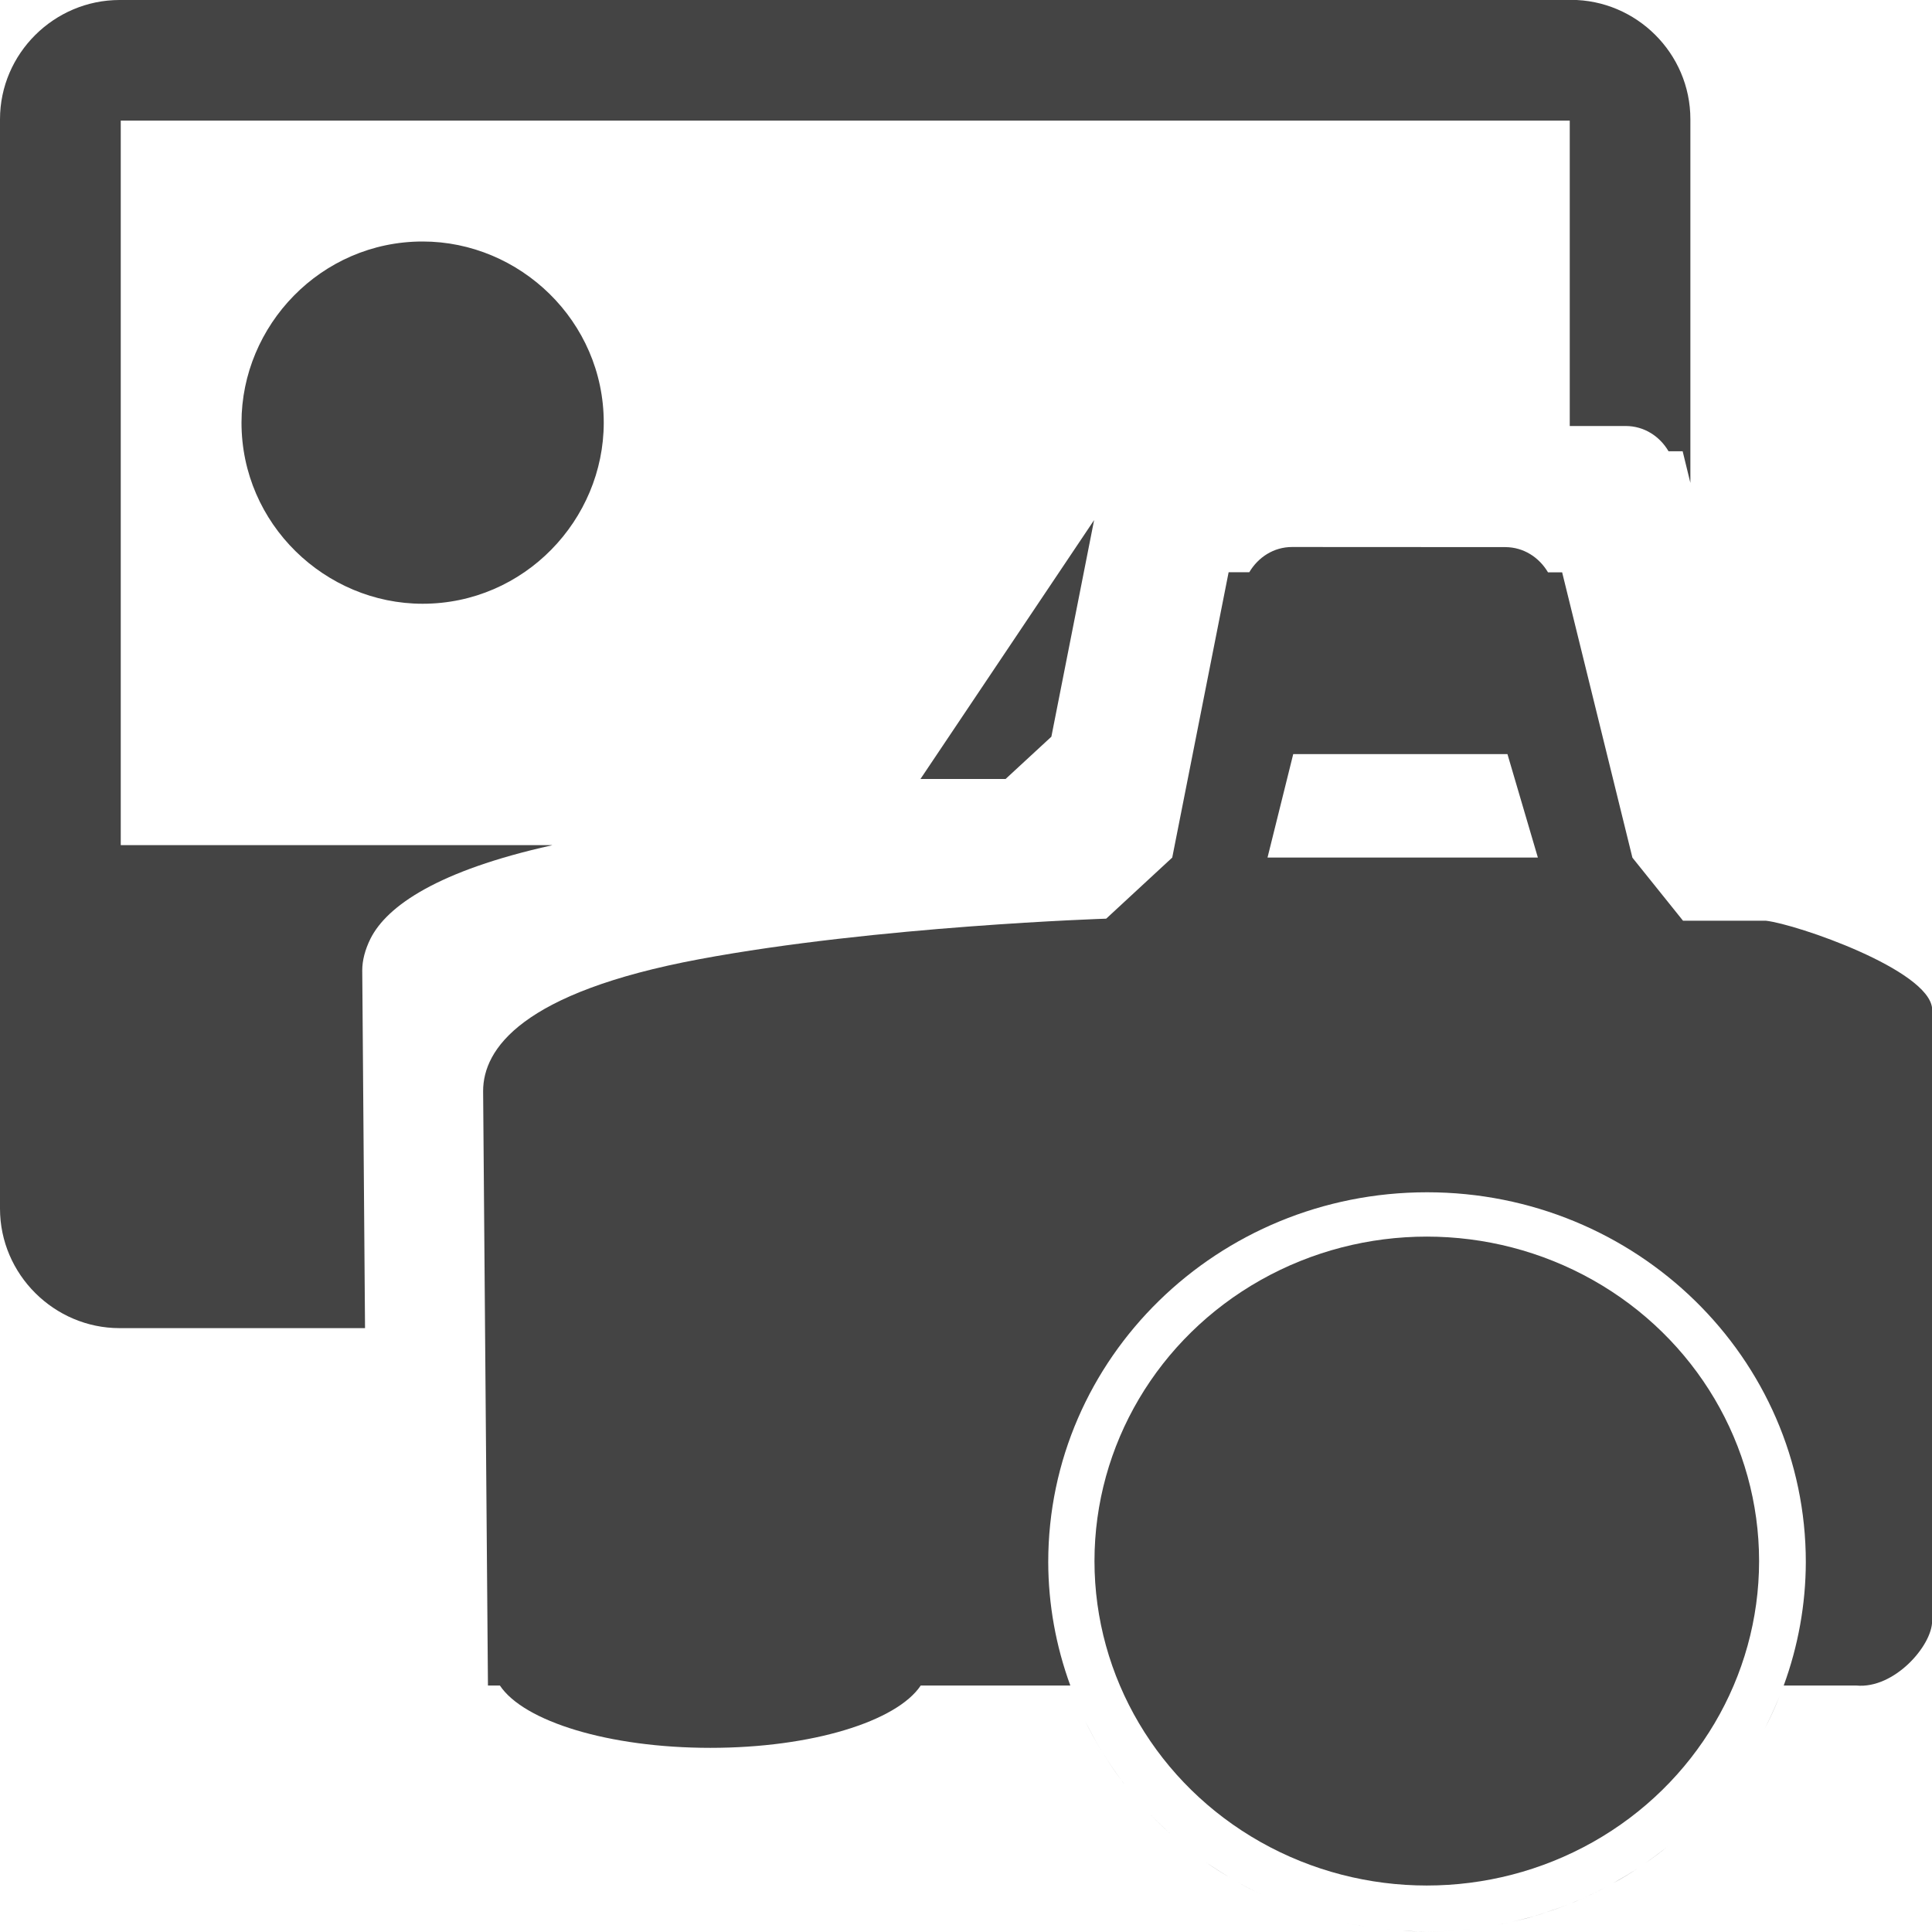 <svg width="16" height="16" version="1.1" xmlns="http://www.w3.org/2000/svg">
<path d="m0.99 0c-0.54 7.7e-6 -0.99 0.442-0.99 0.988v9.021c0 0.547 0.451 0.99 0.99 0.99h2.033l-0.023-2.963c0-0.082 0.023-0.171 0.068-0.262 0.137-0.273 0.561-0.564 1.5-0.773 0.002-5.316e-4 0.003-0.001 0.006-0.002h-3.574v-6h12v2.529h0.463c0.154 1e-5 0.283 0.086 0.355 0.209h0.117l0.064 0.262v-3.012c-4.1e-5 -0.547-0.449-0.988-0.988-0.988zm2.51 2c-0.842-7.1e-6 -1.5 0.695-1.5 1.5 0 0.841 0.695 1.5 1.5 1.5 0.842 9e-6 1.5-0.695 1.5-1.5 0-0.841-0.695-1.5-1.5-1.5zm5.561 2.307-1.438 2.144h0.705l0.379-0.35z" fill="#444" stroke-width="1.002"/>
<g transform="translate(-0 1e-5)" fill="#444">
<path d="m10.701 4.53c-0.154 5.1e-6 -0.282 0.086-0.355 0.209l-0.171-4.6e-6 -0.467 2.363-0.547 0.506s-1.899 0.061-3.371 0.336c-1.472 0.275-1.789 0.744-1.789 1.092l0.04 4.923 0.099-6.4e-5c0.197 0.296 0.899 0.516 1.743 0.516 0.843 1e-6 1.544-0.22 1.742-0.516l1.239 1e-6c-0.12-0.328-0.182-0.673-0.183-1.021-4.911e-4 -1.692 1.404-3.064 3.137-3.064 1.733 7.54e-5 3.138 1.372 3.137 3.064-0.001 0.348-0.063 0.693-0.183 1.021l0.602 9e-6c0.314 0.029 0.627-0.331 0.627-0.534v-5.074c-0.029-0.32-1.121-0.697-1.377-0.726l-0.686-7e-7 -0.419-0.522-0.582-2.363-0.117 1.1e-6c-0.073-0.123-0.201-0.209-0.355-0.209zm9e-3 1.715 1.774 8.3e-6 0.252 0.857-2.239-8.9e-6zm-1.846 7.717c0.033 0.09 0.07 0.178 0.111 0.265-0.041-0.087-0.078-0.175-0.111-0.265zm5.874 0.083c-0.037 0.092-0.078 0.182-0.123 0.27 0.046-0.088 0.087-0.178 0.123-0.27zm-5.753 0.204c0.042 0.087 0.089 0.172 0.14 0.255-0.051-0.083-0.097-0.168-0.14-0.255zm5.623 0.079c-0.047 0.089-0.098 0.176-0.153 0.26 0.055-0.084 0.106-0.171 0.153-0.26zm-5.476 0.187c0.048 0.078 0.1 0.154 0.154 0.227-0.055-0.073-0.106-0.149-0.154-0.227zm0.154 0.227c0.009 0.012 0.017 0.023 0.026 0.035-0.009-0.012-0.018-0.023-0.026-0.035zm0.026 0.035c0.051 0.066 0.105 0.13 0.162 0.192-0.057-0.062-0.111-0.126-0.162-0.192zm0.162 0.192c0.014 0.016 0.029 0.032 0.043 0.048-0.015-0.016-0.029-0.032-0.043-0.048zm0.043 0.048c0.055 0.058 0.113 0.114 0.173 0.167-0.06-0.054-0.118-0.109-0.173-0.167zm0.173 0.167c0.017 0.016 0.034 0.031 0.051 0.047-0.017-0.015-0.034-0.031-0.051-0.047zm0.051 0.047c0.062 0.053 0.126 0.103 0.192 0.151-0.066-0.048-0.13-0.098-0.192-0.151zm0.192 0.151c0.017 0.013 0.034 0.026 0.051 0.038-0.017-0.013-0.034-0.025-0.051-0.038zm0.051 0.038c0.065 0.046 0.132 0.089 0.201 0.129-0.069-0.041-0.136-0.084-0.201-0.129zm0.201 0.129c0.022 0.013 0.043 0.026 0.065 0.039-0.022-0.013-0.044-0.026-0.065-0.039zm0.065 0.039c0.07 0.039 0.141 0.075 0.213 0.108-0.072-0.033-0.144-0.069-0.213-0.108zm0.213 0.108c0.022 0.011 0.044 0.021 0.066 0.031-0.022-0.01-0.044-0.02-0.066-0.031zm0.066 0.031c0.064 0.028 0.13 0.054 0.196 0.078-0.066-0.024-0.132-0.05-0.196-0.078zm0.196 0.078c0.037 0.014 0.074 0.027 0.111 0.039-0.037-0.012-0.074-0.025-0.111-0.039zm0.111 0.039c0.055 0.017 0.111 0.033 0.167 0.047-0.056-0.014-0.112-0.03-0.167-0.047zm0.167 0.047c0.046 0.012 0.092 0.024 0.139 0.034-0.047-0.01-0.093-0.022-0.139-0.034zm0.139 0.034c0.054 0.011 0.109 0.021 0.163 0.029-0.055-0.008-0.109-0.018-0.163-0.029zm0.163 0.029c0.049 0.008 0.098 0.015 0.147 0.021-0.049-0.006-0.098-0.013-0.147-0.021zm0.147 0.021c0.055 0.006 0.109 0.01 0.164 0.013-0.055-3e-3 -0.11-0.007-0.164-0.013zm0.164 0.013c0.066 0.005 0.131 0.009 0.197 0.01-0.066-0.001-0.131-0.004-0.197-0.01zm0.197 0.01c0.088-8.16e-4 0.176-0.005 0.264-0.013-0.088 8e-3 -0.176 0.012-0.264 0.013zm0.264-0.013c0.052-0.005 0.103-0.011 0.154-0.018-0.051 0.007-0.103 0.013-0.154 0.018zm0.154-0.018c0.056-0.007 0.112-0.015 0.168-0.025-0.056 0.01-0.112 0.018-0.168 0.025zm0.168-0.025c0.04-8e-3 0.08-0.017 0.119-0.026-0.04 0.009-0.079 0.018-0.119 0.026zm0.119-0.026c0.063-0.014 0.126-0.03 0.189-0.047-0.062 0.018-0.125 0.033-0.189 0.047zm0.189-0.047c0.034-0.01 0.067-0.021 0.1-0.033-0.033 0.012-0.067 0.022-0.1 0.033zm0.1-0.033c0.069-0.022 0.138-0.047 0.205-0.074-0.067 0.027-0.136 0.051-0.205 0.074zm0.205-0.074c0.023-0.01 0.045-0.019 0.068-0.029-0.022 0.01-0.045 0.02-0.068 0.029zm0.068-0.029c0.073-0.031 0.146-0.065 0.216-0.102-0.071 0.037-0.143 0.071-0.216 0.102zm0.216-0.102c0.021-0.011 0.042-0.023 0.063-0.035-0.021 0.012-0.042 0.024-0.063 0.035zm0.063-0.035c0.07-0.038 0.138-0.079 0.204-0.123-0.066 0.043-0.135 0.084-0.204 0.123zm0.204-0.123c0.021-0.014 0.042-0.029 0.062-0.043-0.021 0.015-0.041 0.029-0.062 0.043zm0.062-0.043c0.065-0.044 0.128-0.091 0.189-0.141-0.061 0.049-0.124 0.096-0.189 0.141zm0.189-0.141c0.018-0.015 0.035-0.029 0.052-0.044-0.017 0.015-0.035 0.03-0.052 0.044zm0.052-0.044c0.066-0.055 0.129-0.113 0.19-0.173-0.061 0.06-0.124 0.118-0.19 0.173zm0.583-0.657c-0.055 0.083-0.114 0.164-0.177 0.241 0.063-0.077 0.122-0.158 0.177-0.241zm-0.185 0.252c-0.061 0.075-0.126 0.147-0.194 0.216 0.068-0.069 0.133-0.141 0.194-0.216z" color="#000000" display="block" stroke-width="1.671"/>
<ellipse transform="skewY(1.1439e-4)" cx="11.816" cy="12.928" rx="2.752" ry="2.687" color="#000000" display="block" stroke-width="1.669"/>
</g>
</svg>
